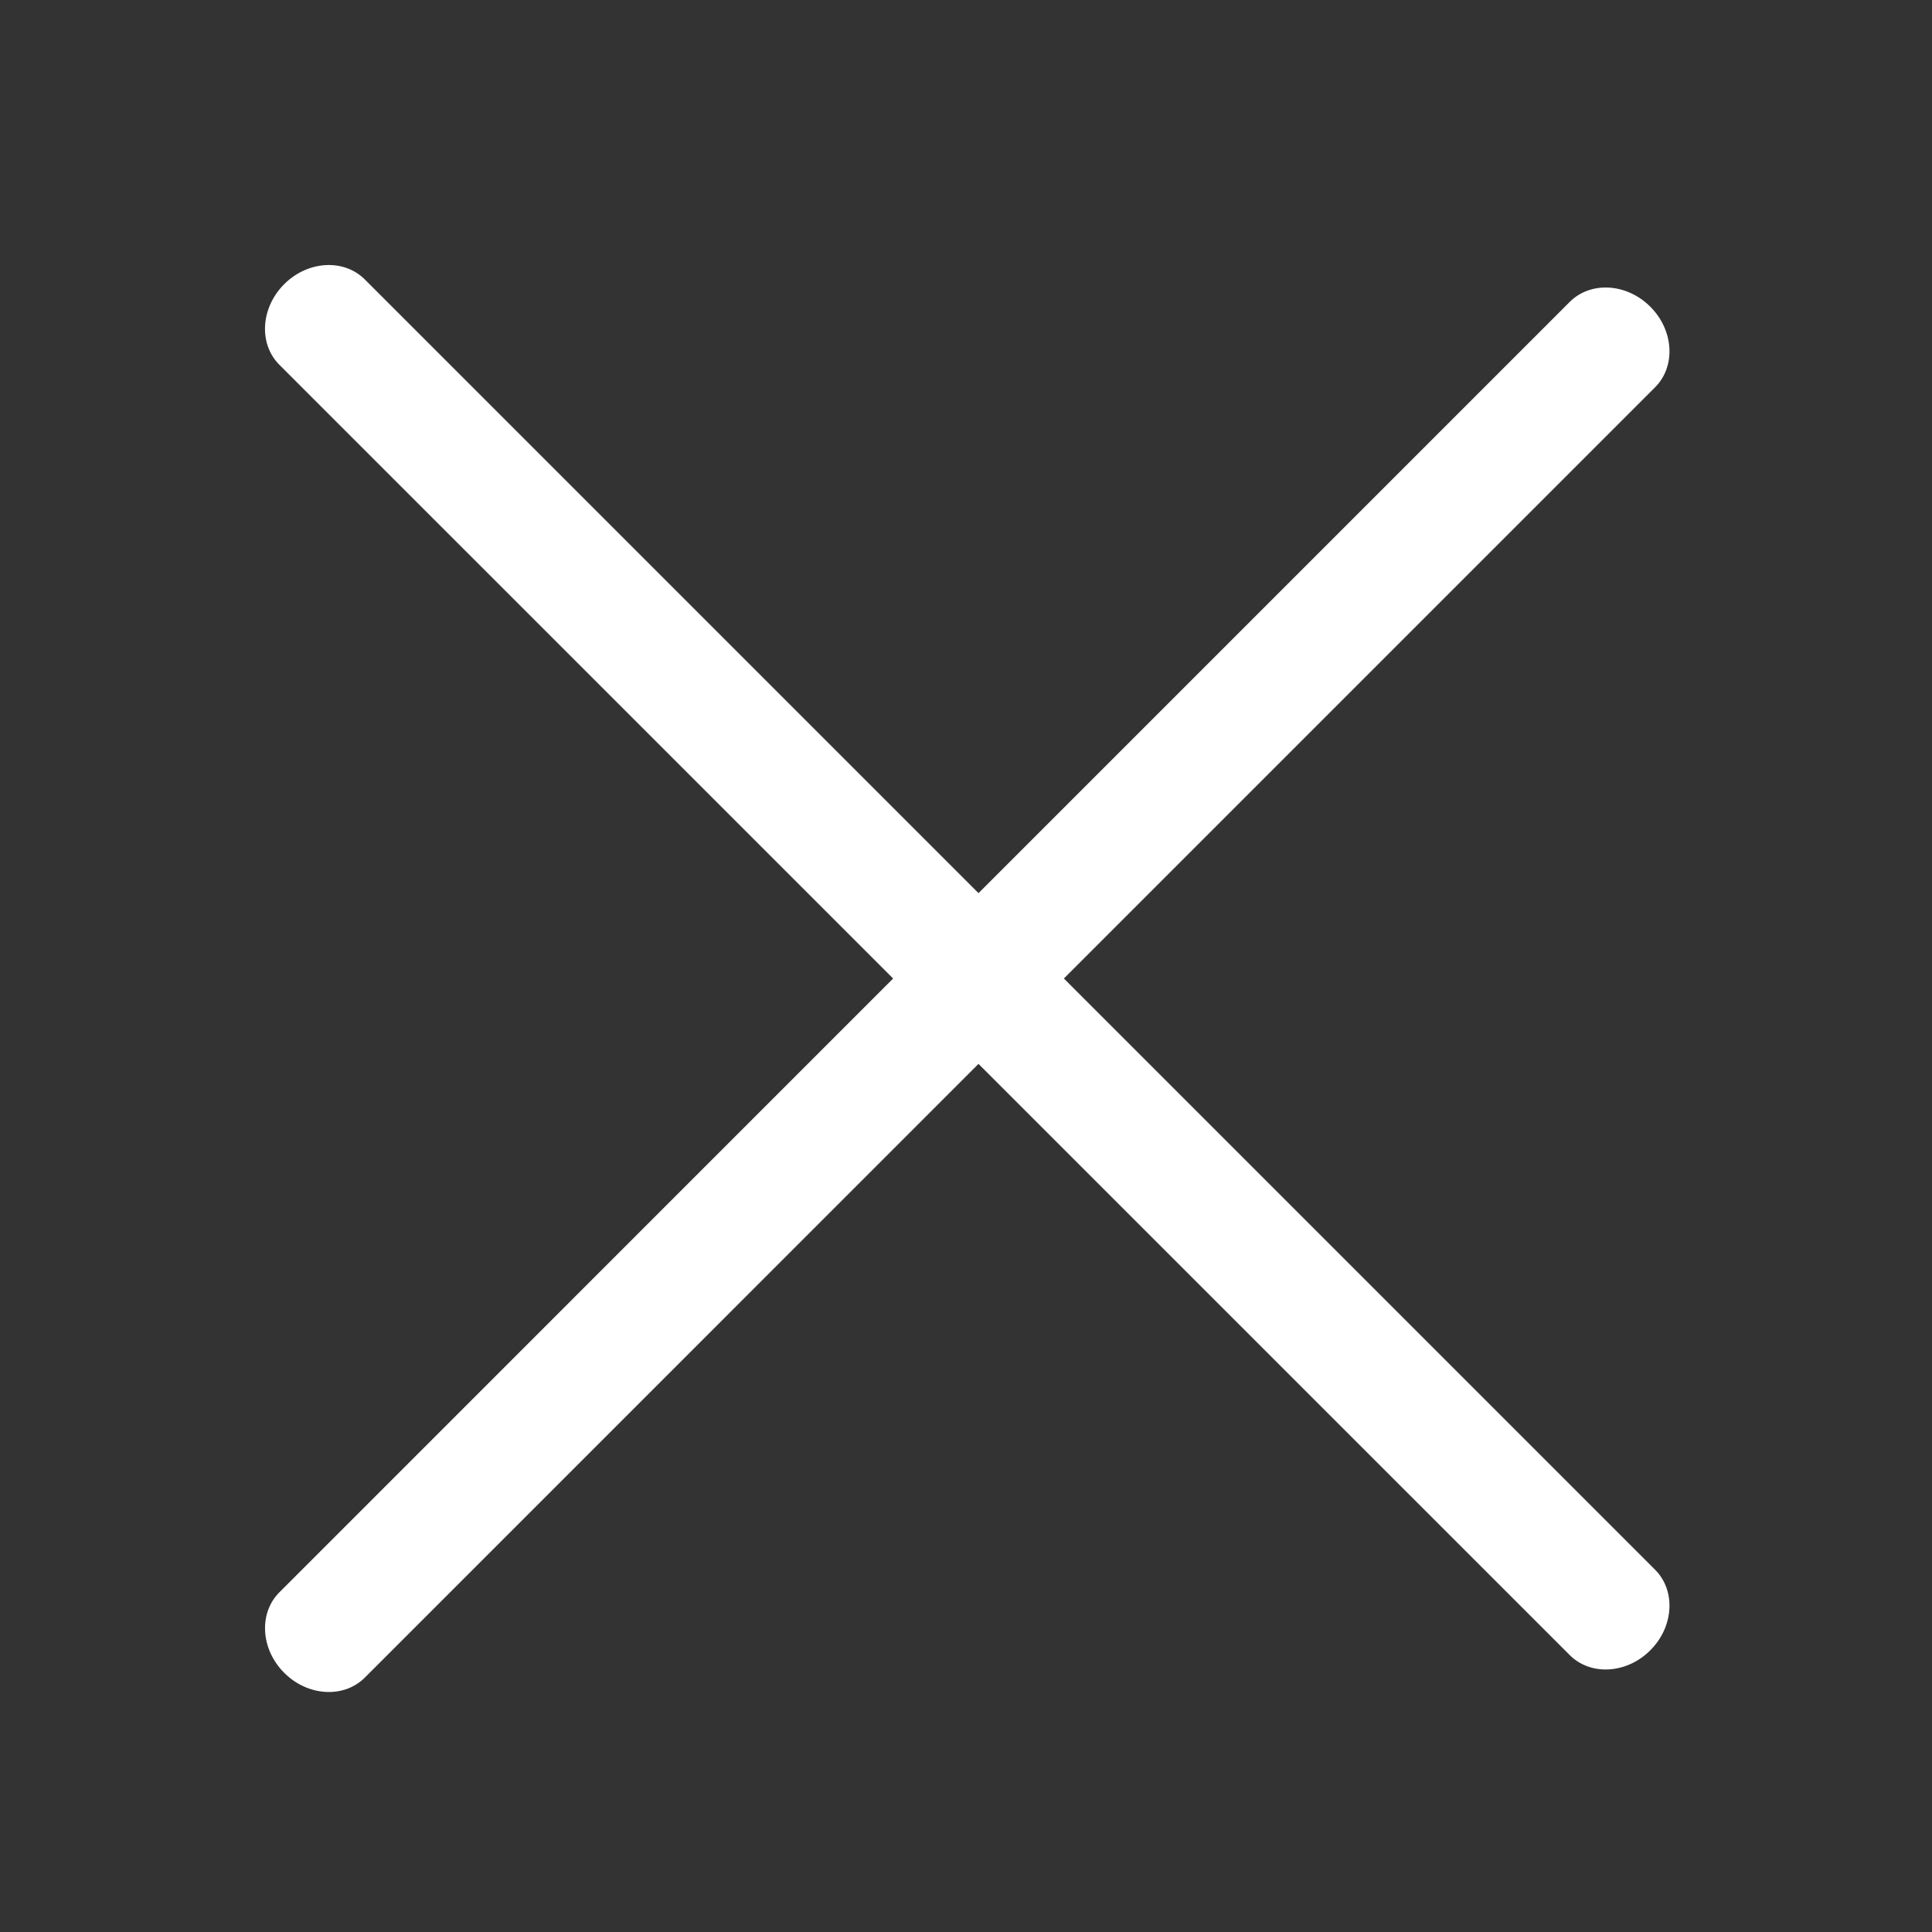 <svg width="32" height="32" viewBox="0 0 32 32" fill="none" xmlns="http://www.w3.org/2000/svg">
<rect x="0" y="0" width="32" height="32" fill="#333333" stroke="none"/>
<path fill-rule="evenodd" clip-rule="evenodd" d="M4.707 27.707C4.317 27.317 4.281 26.719 4.629 26.372L25.999 5.001C26.346 4.654 26.944 4.689 27.334 5.08C27.725 5.47 27.76 6.068 27.413 6.415L6.043 27.786C5.696 28.133 5.098 28.098 4.707 27.707Z" fill="white"/>
<path fill-rule="evenodd" clip-rule="evenodd" d="M4.707 4.707C5.097 4.317 5.695 4.281 6.043 4.629L27.413 25.999C27.76 26.346 27.725 26.944 27.334 27.334C26.944 27.725 26.346 27.76 25.999 27.413L4.628 6.043C4.281 5.696 4.316 5.098 4.707 4.707Z" fill="white"/>
</svg>
